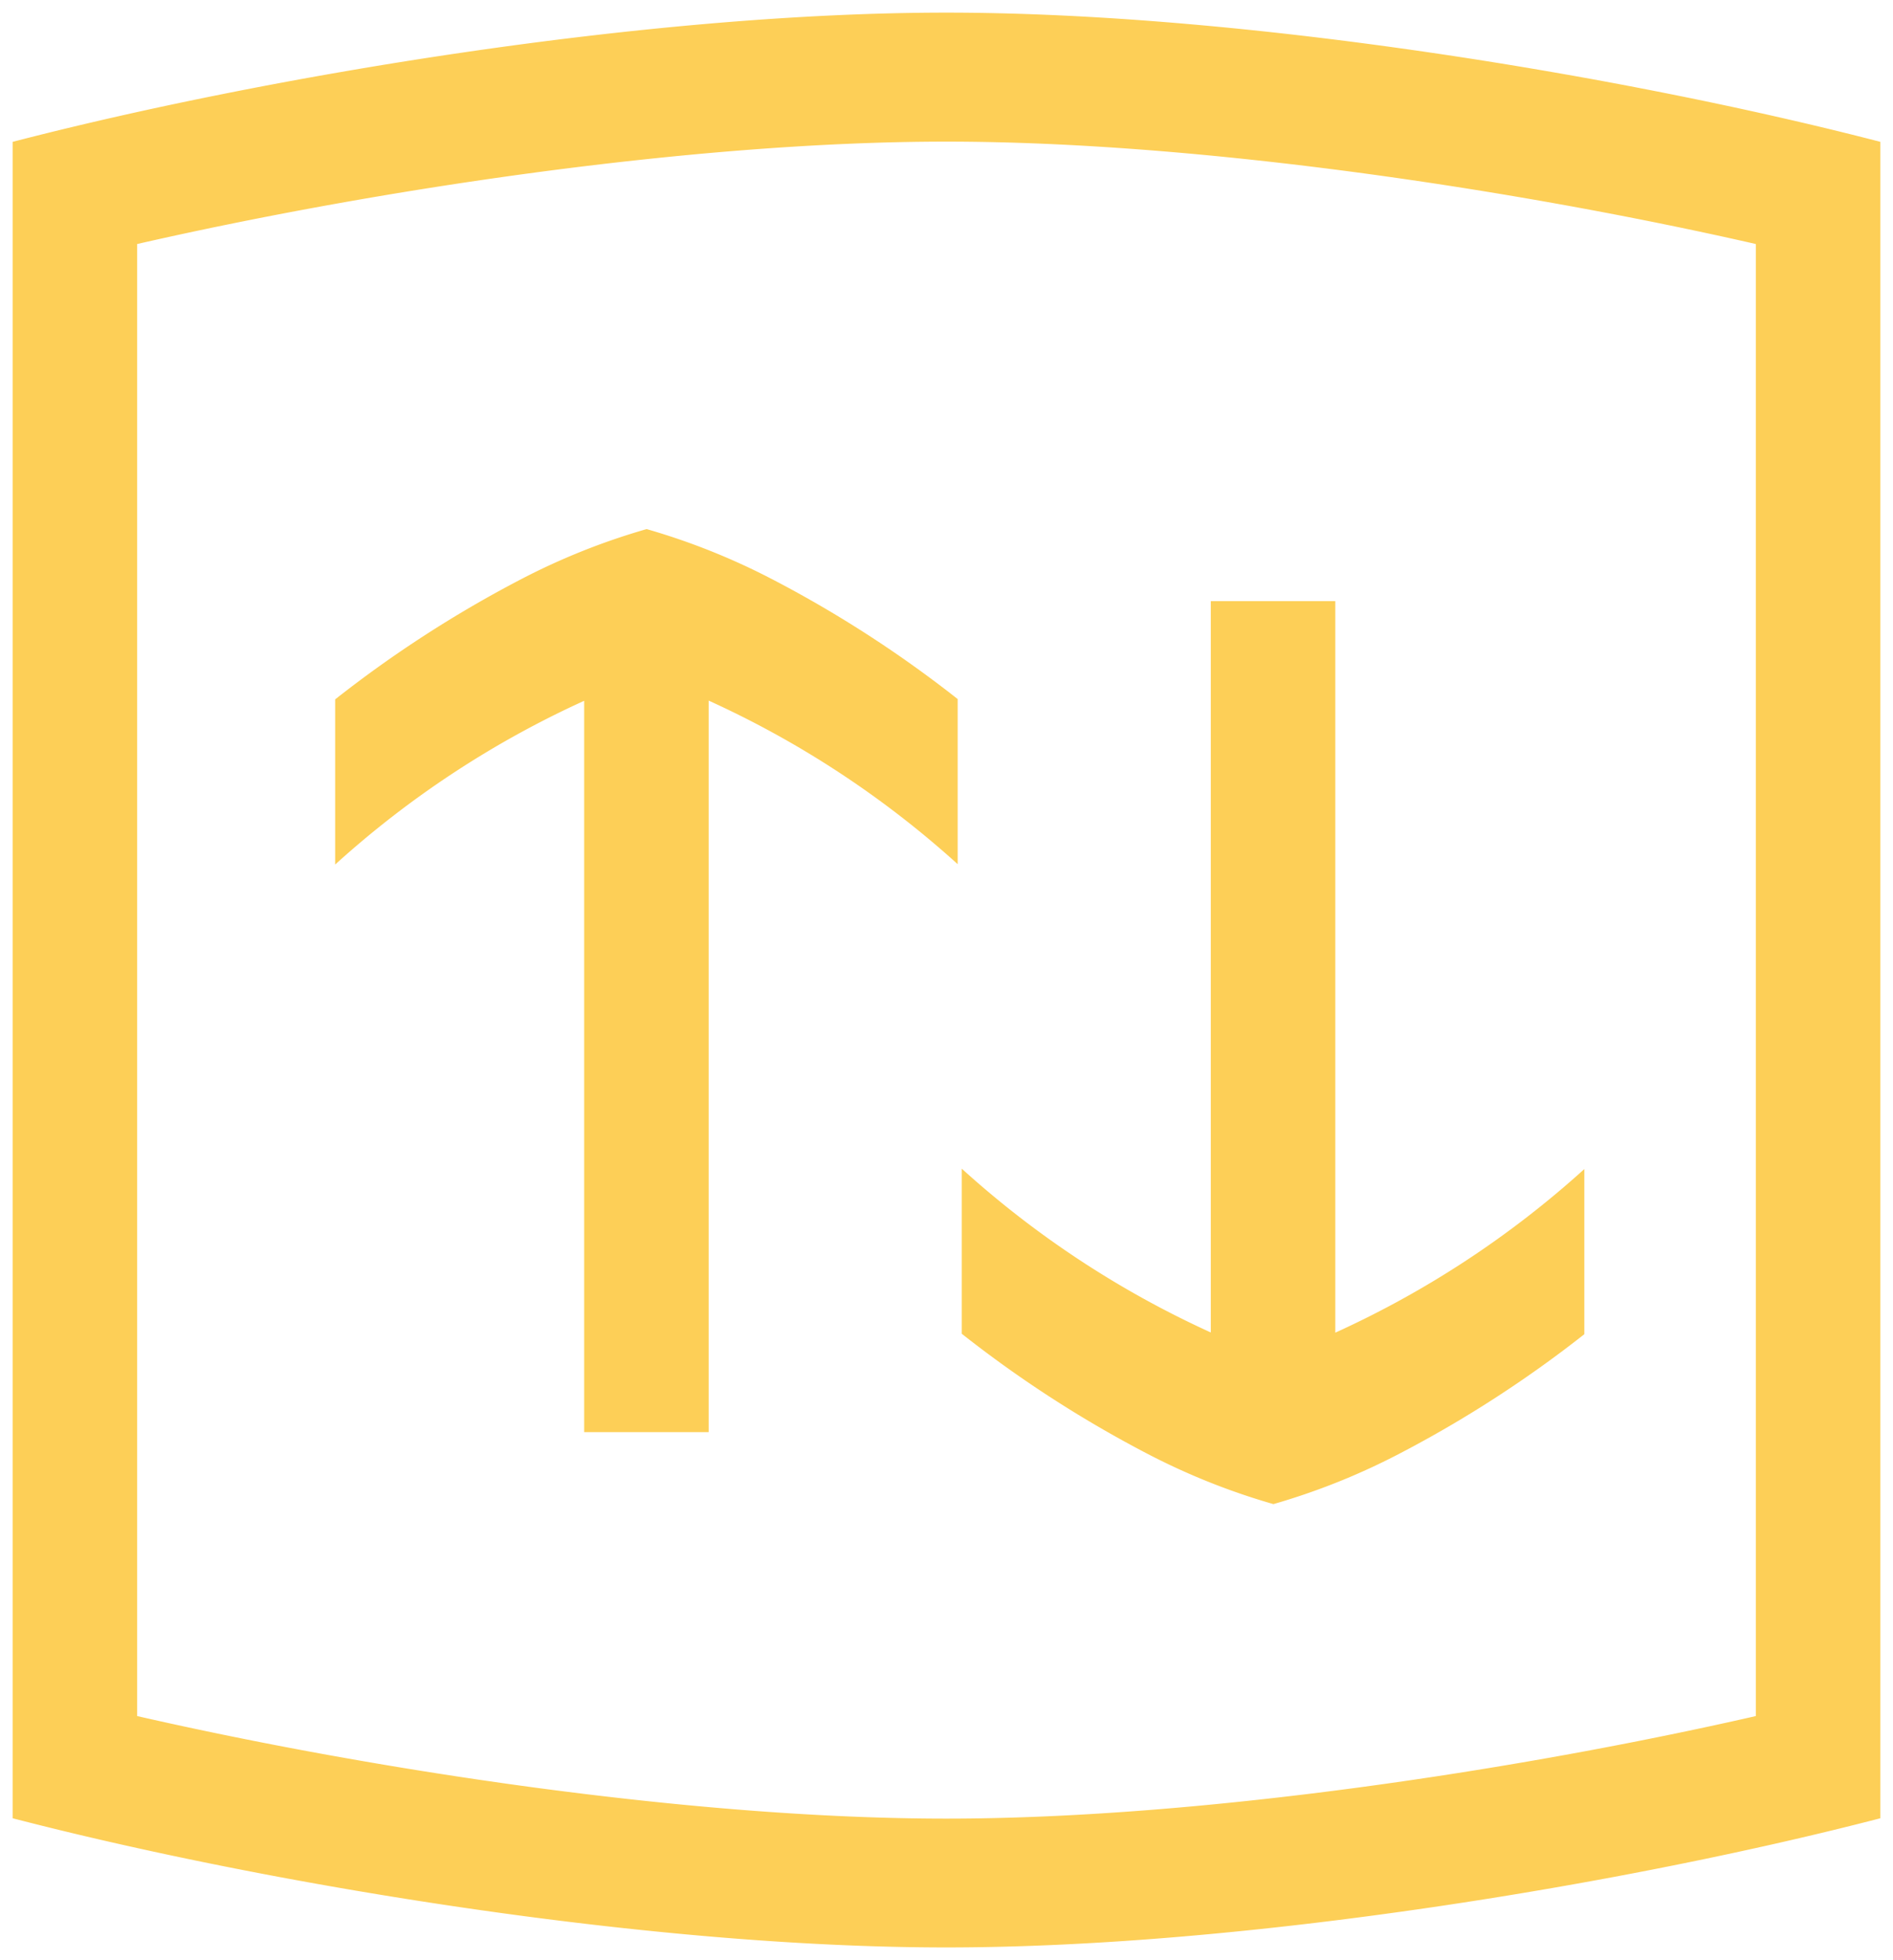 <svg xmlns="http://www.w3.org/2000/svg" width="74.93" height="77.601" viewBox="0 0 74.93 77.601"><defs><style>.a{fill:#fdcf57;stroke:rgba(0,0,0,0);stroke-miterlimit:10;}</style></defs><g transform="translate(0.5 0.5)"><path class="a" d="M0,71.486V5.116C9.953,2.533,25.066,0,36.956,0S63.976,2.533,73.93,5.116V71.486C63.976,74.07,48.847,76.6,36.956,76.6S9.953,74.07,0,71.486ZM4.929,9.161V67.44C14.291,69.578,26.876,71.5,36.956,71.5S59.637,69.578,69,67.44V9.161C59.637,7.024,47.047,5.107,36.956,5.107S14.291,7.024,4.929,9.161ZM49.9,59.047v0a26.737,26.737,0,0,1-5.03-2.016,46.689,46.689,0,0,1-7.3-4.726V45.769a38.218,38.218,0,0,0,9.856,6.484V23.3h4.929V52.261a38.281,38.281,0,0,0,9.857-6.477v6.538a46.709,46.709,0,0,1-7.283,4.711A26.761,26.761,0,0,1,49.9,59.05ZM22.623,56.2V27.245a38.215,38.215,0,0,0-9.857,6.483V27.189a46.75,46.75,0,0,1,7.3-4.726,26.715,26.715,0,0,1,5.029-2.016v0l0,0a26.763,26.763,0,0,1,5.029,2.016,46.659,46.659,0,0,1,7.283,4.713v6.537a38.291,38.291,0,0,0-9.857-6.476V56.2Z"/></g></svg>